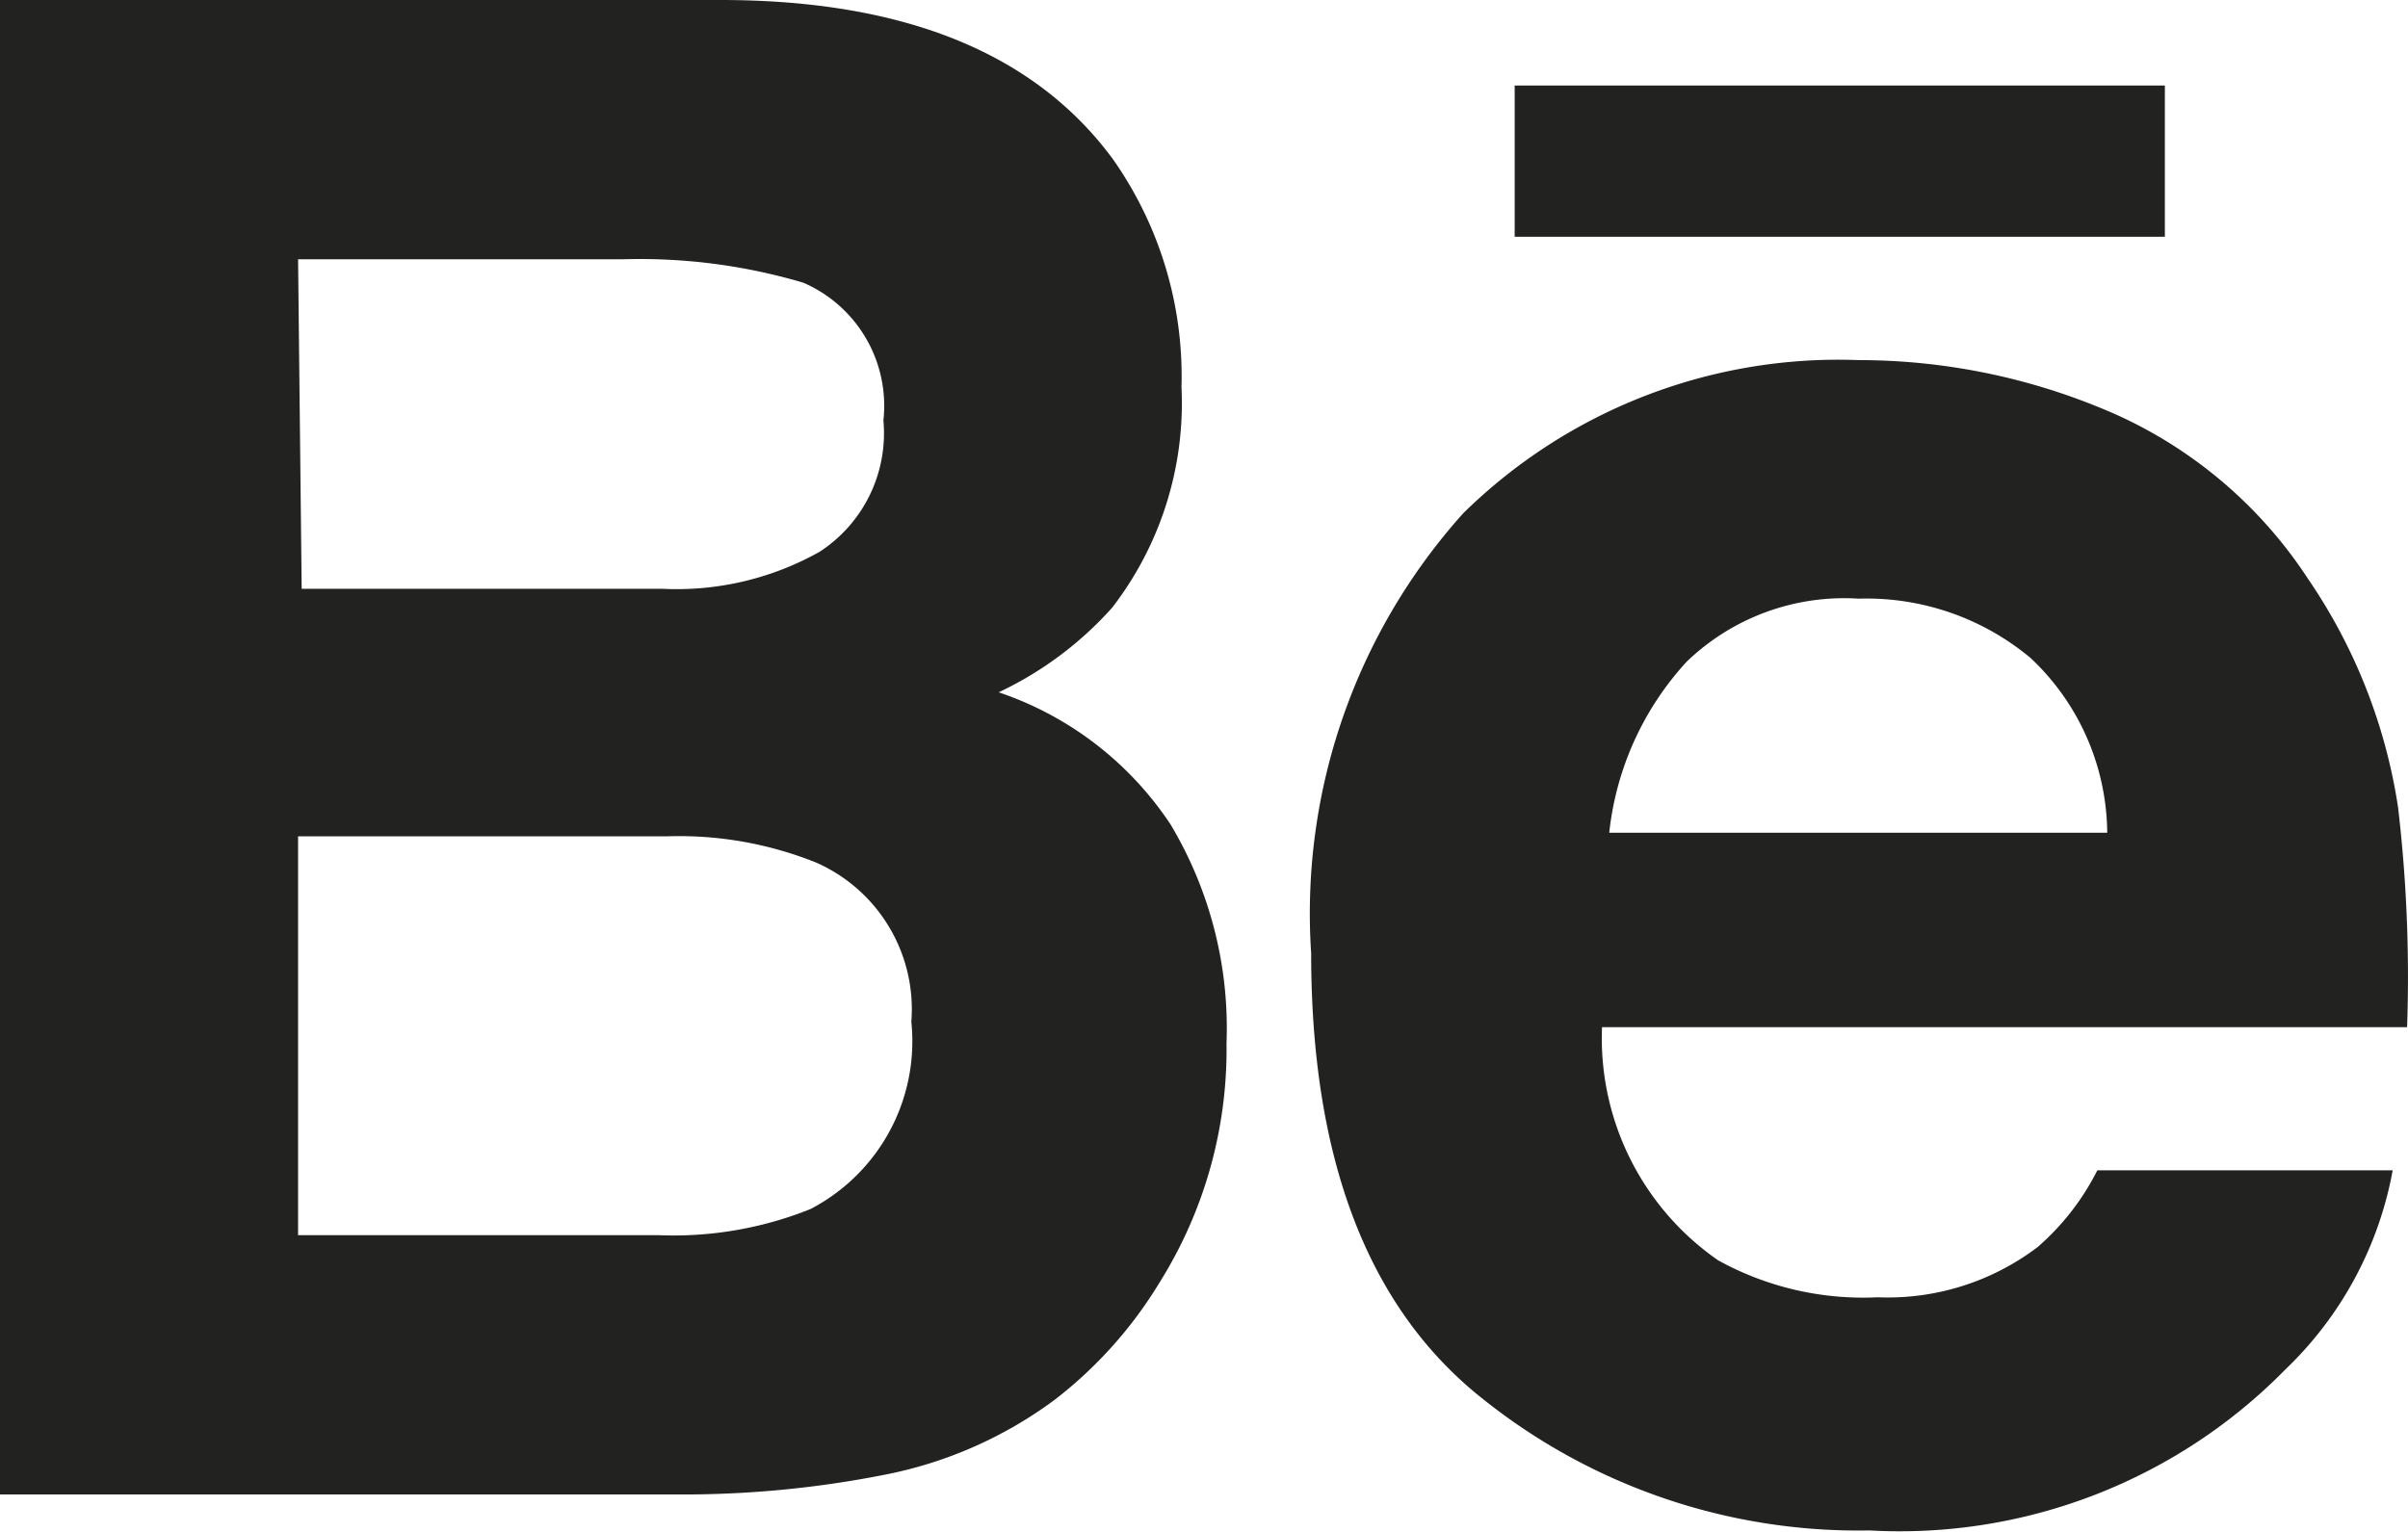 <svg xmlns="http://www.w3.org/2000/svg" viewBox="0 0 26.74 17.02"><defs><style>.cls-1{fill:#222221;}</style></defs><title>Asset 16</title><g id="Layer_2" data-name="Layer 2"><g id="Capa_1" data-name="Capa 1"><g id="_Group_" data-name="&lt;Group&gt;"><g id="_Group_2" data-name="&lt;Group&gt;"><path id="_Compound_Path_" data-name="&lt;Compound Path&gt;" class="cls-1" d="M9.83,16.38a4.66,4.66,0,0,0,1.88-.83,4.75,4.75,0,0,0,1.17-1.31,4.87,4.87,0,0,0,.74-2.65A4.41,4.41,0,0,0,13,9.16a3.71,3.71,0,0,0-1.91-1.47,3.94,3.94,0,0,0,1.26-.94,3.72,3.72,0,0,0,.77-2.45,4.19,4.19,0,0,0-.76-2.53Q11.06,0,8,0H0V16.6H7.48A11.52,11.52,0,0,0,9.83,16.38ZM3.31,2.88H6.92a6.39,6.39,0,0,1,2,.26,1.49,1.49,0,0,1,.89,1.53A1.57,1.57,0,0,1,9.1,6.13a3.24,3.24,0,0,1-1.75.41h-4Zm0,10.84V9.29H7.4a4.09,4.09,0,0,1,1.66.29,1.78,1.78,0,0,1,1.06,1.77A2.1,2.1,0,0,1,9,13.43a4.08,4.08,0,0,1-1.69.29Z"/><g id="_Group_3" data-name="&lt;Group&gt;"><path id="_Compound_Path_2" data-name="&lt;Compound Path&gt;" class="cls-1" d="M16.43,15.51A6.68,6.68,0,0,0,20.76,17a6,6,0,0,0,4.62-1.79A4.07,4.07,0,0,0,26.57,13H23.29a2.79,2.79,0,0,1-.66.85,2.75,2.75,0,0,1-1.78.56A3.33,3.33,0,0,1,19.08,14a3,3,0,0,1-1.29-2.59h8.94a16.15,16.15,0,0,0-.1-2.44,6.11,6.11,0,0,0-1-2.54,5,5,0,0,0-2.12-1.82A7.07,7.07,0,0,0,20.64,4a5.94,5.94,0,0,0-4.39,1.7,6.65,6.65,0,0,0-1.69,4.89Q14.56,14,16.43,15.51Zm2.3-8.16a2.52,2.52,0,0,1,1.91-.7,2.84,2.84,0,0,1,1.91.66,2.69,2.69,0,0,1,.85,1.94H17.87A3.33,3.33,0,0,1,18.73,7.35Z"/><rect id="_Path_" data-name="&lt;Path&gt;" class="cls-1" x="16.82" y="0.95" width="7.22" height="1.68"/></g></g></g></g></g></svg>